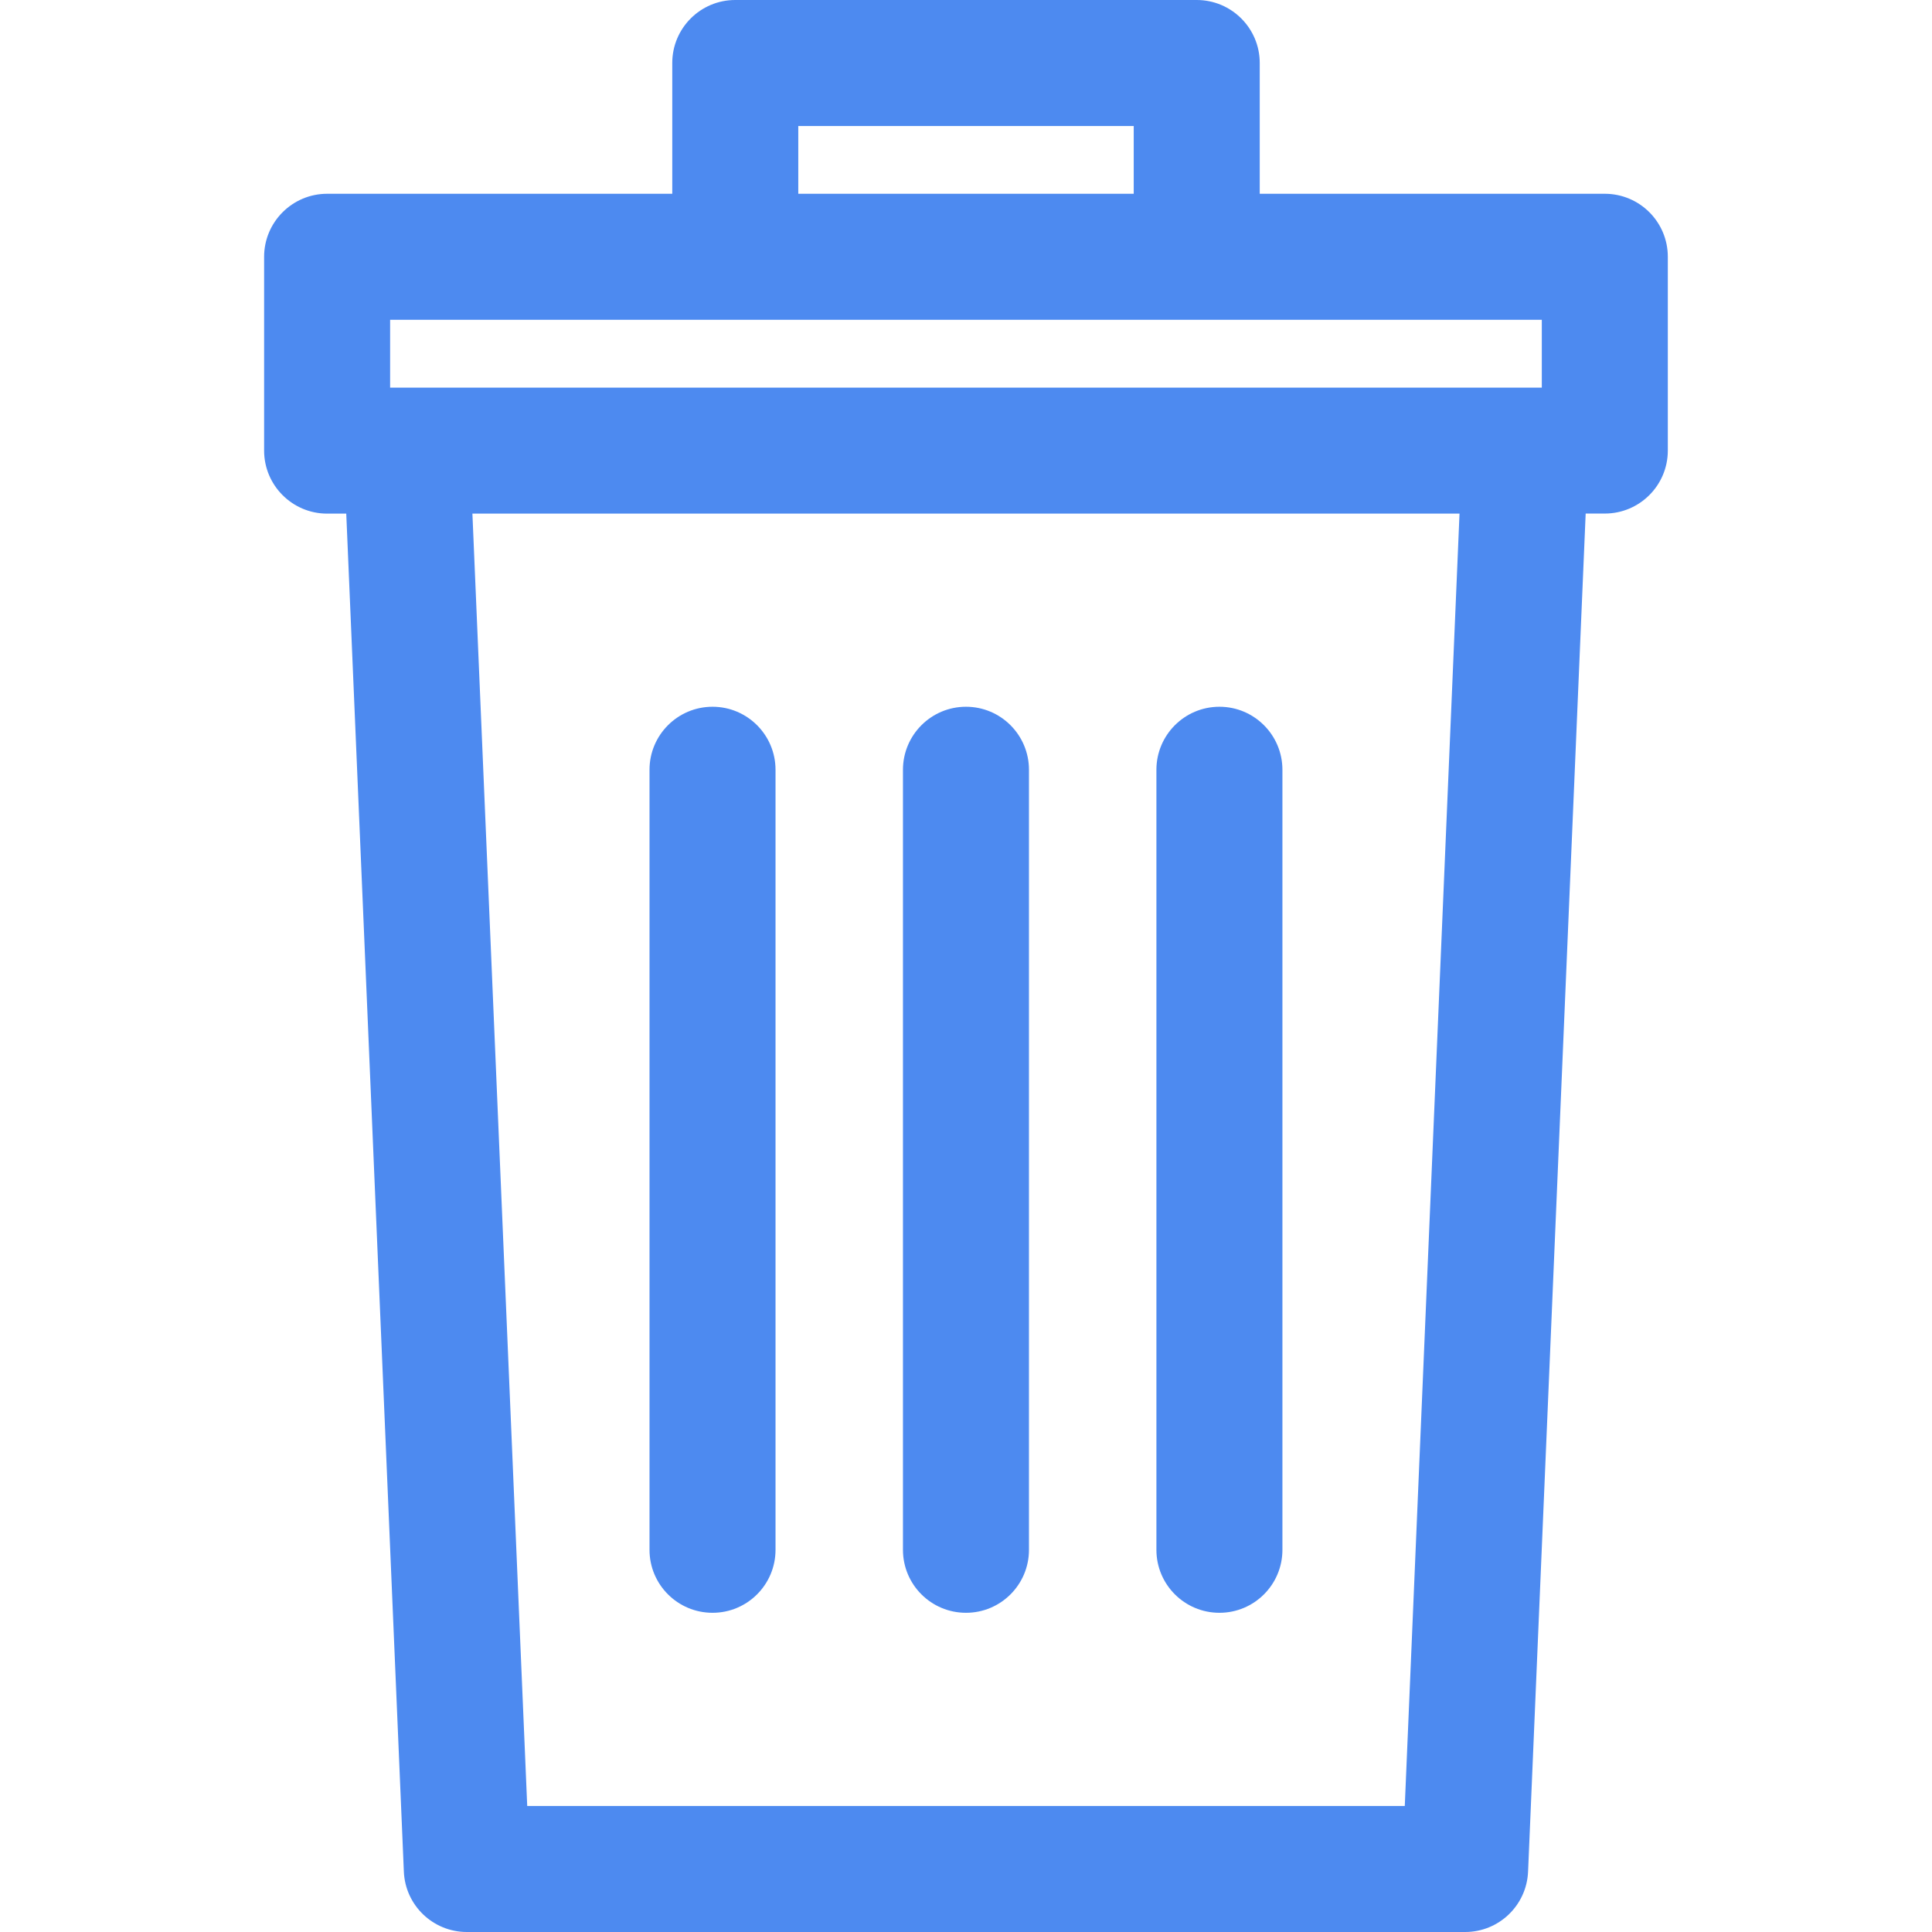 <svg width="27" height="27" viewBox="0 0 27 27" fill="none" xmlns="http://www.w3.org/2000/svg">
<g clip-path="url(#clip0)">
<path d="M22.427 2.708H17.605V0.88C17.605 0.394 17.21 0 16.724 0H10.275C9.789 0 9.395 0.394 9.395 0.88V2.708H4.572C4.086 2.708 3.691 3.103 3.691 3.589V6.297C3.691 6.783 4.086 7.178 4.572 7.178H4.839L5.644 26.157C5.664 26.628 6.052 27 6.524 27H20.476C20.947 27 21.335 26.628 21.355 26.157L22.16 7.177H22.427C22.913 7.177 23.308 6.783 23.308 6.297V3.589C23.308 3.102 22.914 2.708 22.427 2.708ZM11.156 1.761H15.844V2.708H11.156V1.761ZM19.632 25.239H7.368L6.602 7.178H20.397L19.632 25.239ZM21.547 5.417C20.747 5.417 5.932 5.417 5.452 5.417V4.469H21.547V5.417Z" fill="#4D8AF0"/>
<path d="M9.958 9.877C9.471 9.877 9.077 10.272 9.077 10.758V21.659C9.077 22.145 9.471 22.539 9.958 22.539C10.444 22.539 10.838 22.145 10.838 21.659V10.758C10.838 10.272 10.444 9.877 9.958 9.877Z" fill="#4D8AF0"/>
<path d="M13.5 9.877C13.013 9.877 12.619 10.272 12.619 10.758V21.659C12.619 22.145 13.013 22.539 13.5 22.539C13.986 22.539 14.38 22.145 14.38 21.659V10.758C14.38 10.272 13.986 9.877 13.5 9.877Z" fill="#4D8AF0"/>
<path d="M17.042 9.877C16.555 9.877 16.161 10.272 16.161 10.758V21.659C16.161 22.145 16.555 22.539 17.042 22.539C17.528 22.539 17.922 22.145 17.922 21.659V10.758C17.922 10.272 17.528 9.877 17.042 9.877Z" fill="#4D8AF0"/>
</g>
<defs>
<clipPath id="clip0">
<rect width="27" height="27" fill="white"/>
</clipPath>
</defs>
</svg>

